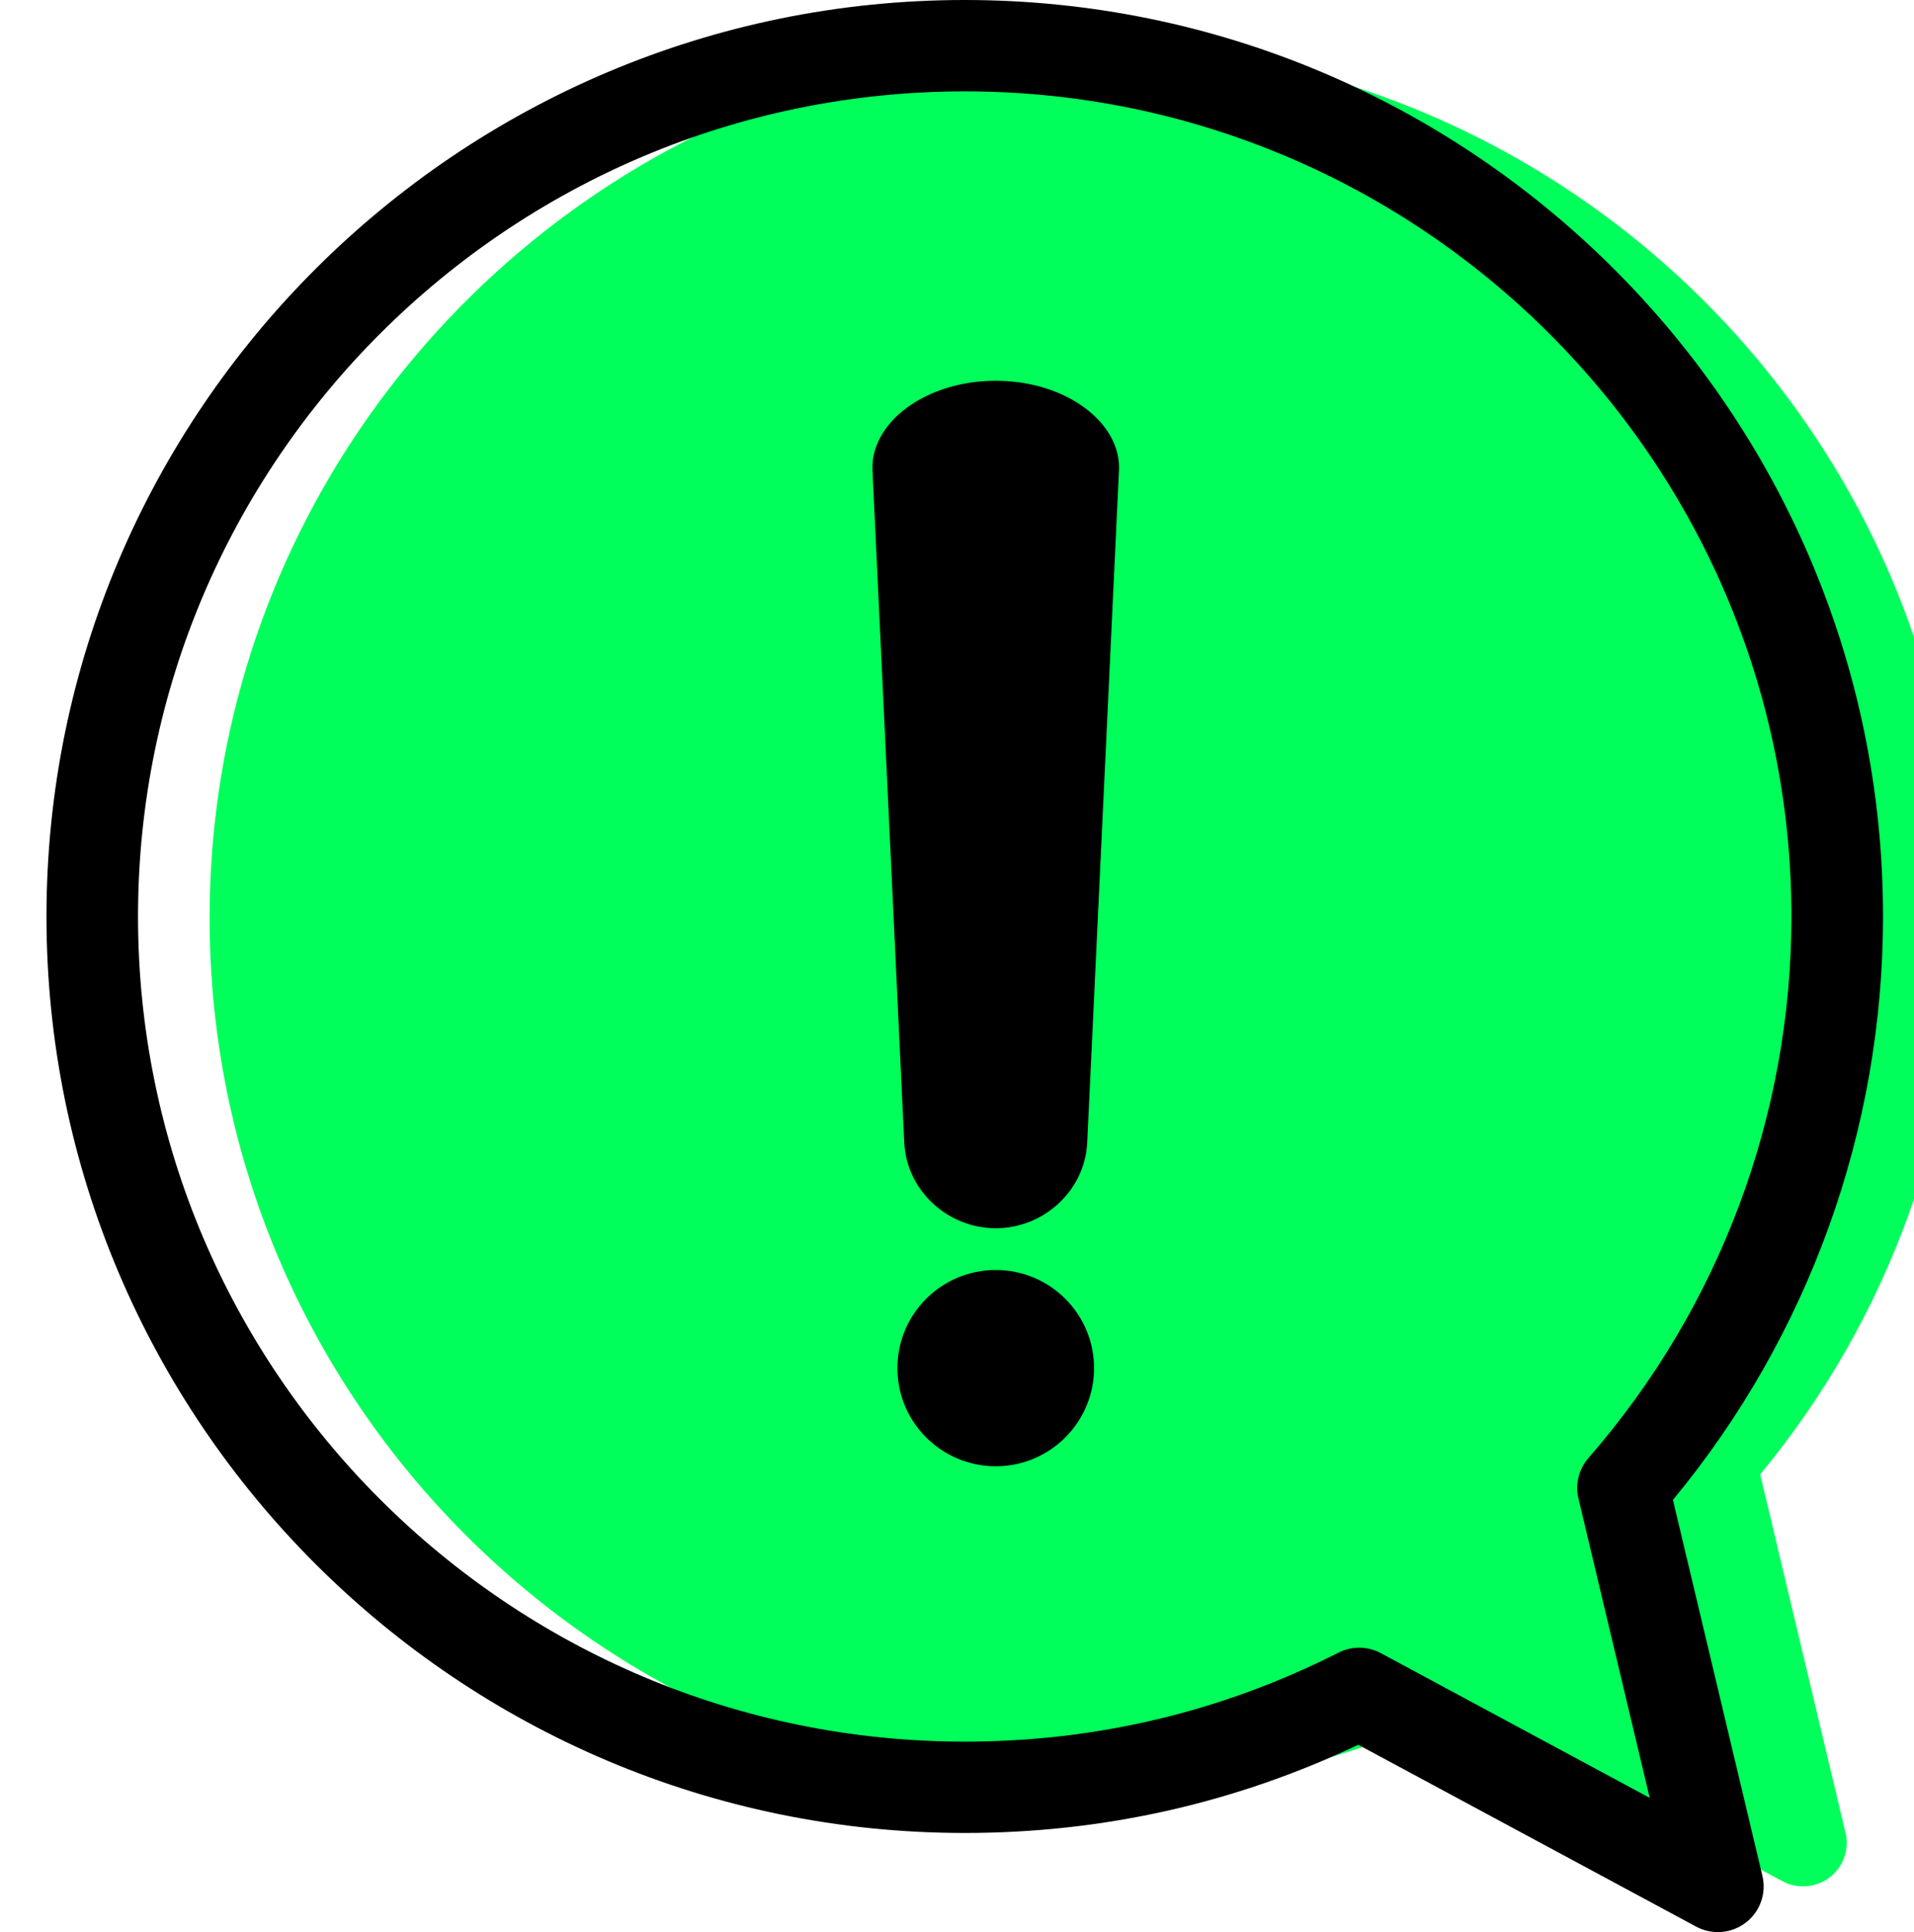 <svg xmlns="http://www.w3.org/2000/svg" width="216" height="218" viewBox="0 0 216 218" fill="none">
  <g clip-path="url(#clip0_1756_143)">
    <path d="M122.449 5.019C176.923 5.019 221.243 49.241 221.243 103.598C221.243 126.54 213.236 148.725 198.64 166.354L208.27 206.793C208.717 208.676 208.019 210.648 206.477 211.825C205.6 212.496 204.543 212.84 203.478 212.84C202.678 212.84 201.873 212.645 201.14 212.25L164.785 192.687C151.518 198.985 137.292 202.177 122.449 202.177C67.975 202.177 23.655 157.952 23.655 103.594C23.655 49.236 67.975 5.019 122.449 5.019Z" fill="#00FF5A"/>
    <path d="M193.866 218C194.982 218 196.089 217.639 197.014 216.933C198.628 215.696 199.365 213.631 198.892 211.655L188.794 169.235C204.105 150.744 212.504 127.475 212.504 103.407C212.5 46.389 166.012 0 108.872 0C51.732 0 5.244 46.389 5.244 103.407C5.244 160.425 51.732 206.814 108.872 206.814C124.439 206.814 139.362 203.465 153.281 196.86L191.413 217.38C192.184 217.792 193.023 217.996 193.862 217.996L193.866 218ZM108.872 10.31C160.317 10.31 202.167 52.075 202.167 103.407C202.167 125.877 194.032 147.573 179.262 164.505C178.167 165.759 177.745 167.463 178.133 169.082L186.174 202.853L155.841 186.529C154.35 185.725 152.561 185.704 151.049 186.469C137.906 193.129 123.715 196.508 108.872 196.508C57.426 196.508 15.576 154.743 15.576 103.411C15.576 52.08 57.426 10.31 108.872 10.31Z" fill="black"/>
    <path d="M112.372 138.584C106.997 138.58 102.354 134.398 102.052 128.992C100.855 103.705 99.662 78.413 98.466 53.125C98.163 47.728 104.416 42.959 112.372 42.963C120.328 42.959 126.58 47.732 126.277 53.125L122.691 128.992C122.389 134.398 117.747 138.58 112.372 138.584Z" fill="black"/>
    <path d="M112.371 165.436C118.499 165.436 123.466 160.479 123.466 154.365C123.466 148.25 118.499 143.293 112.371 143.293C106.244 143.293 101.276 148.25 101.276 154.365C101.276 160.479 106.244 165.436 112.371 165.436Z" fill="black"/>
  </g>
  <defs>
    <clipPath id="clip0_1756_143">
      <rect width="216" height="218" fill="white"/>
    </clipPath>
  </defs>
</svg>